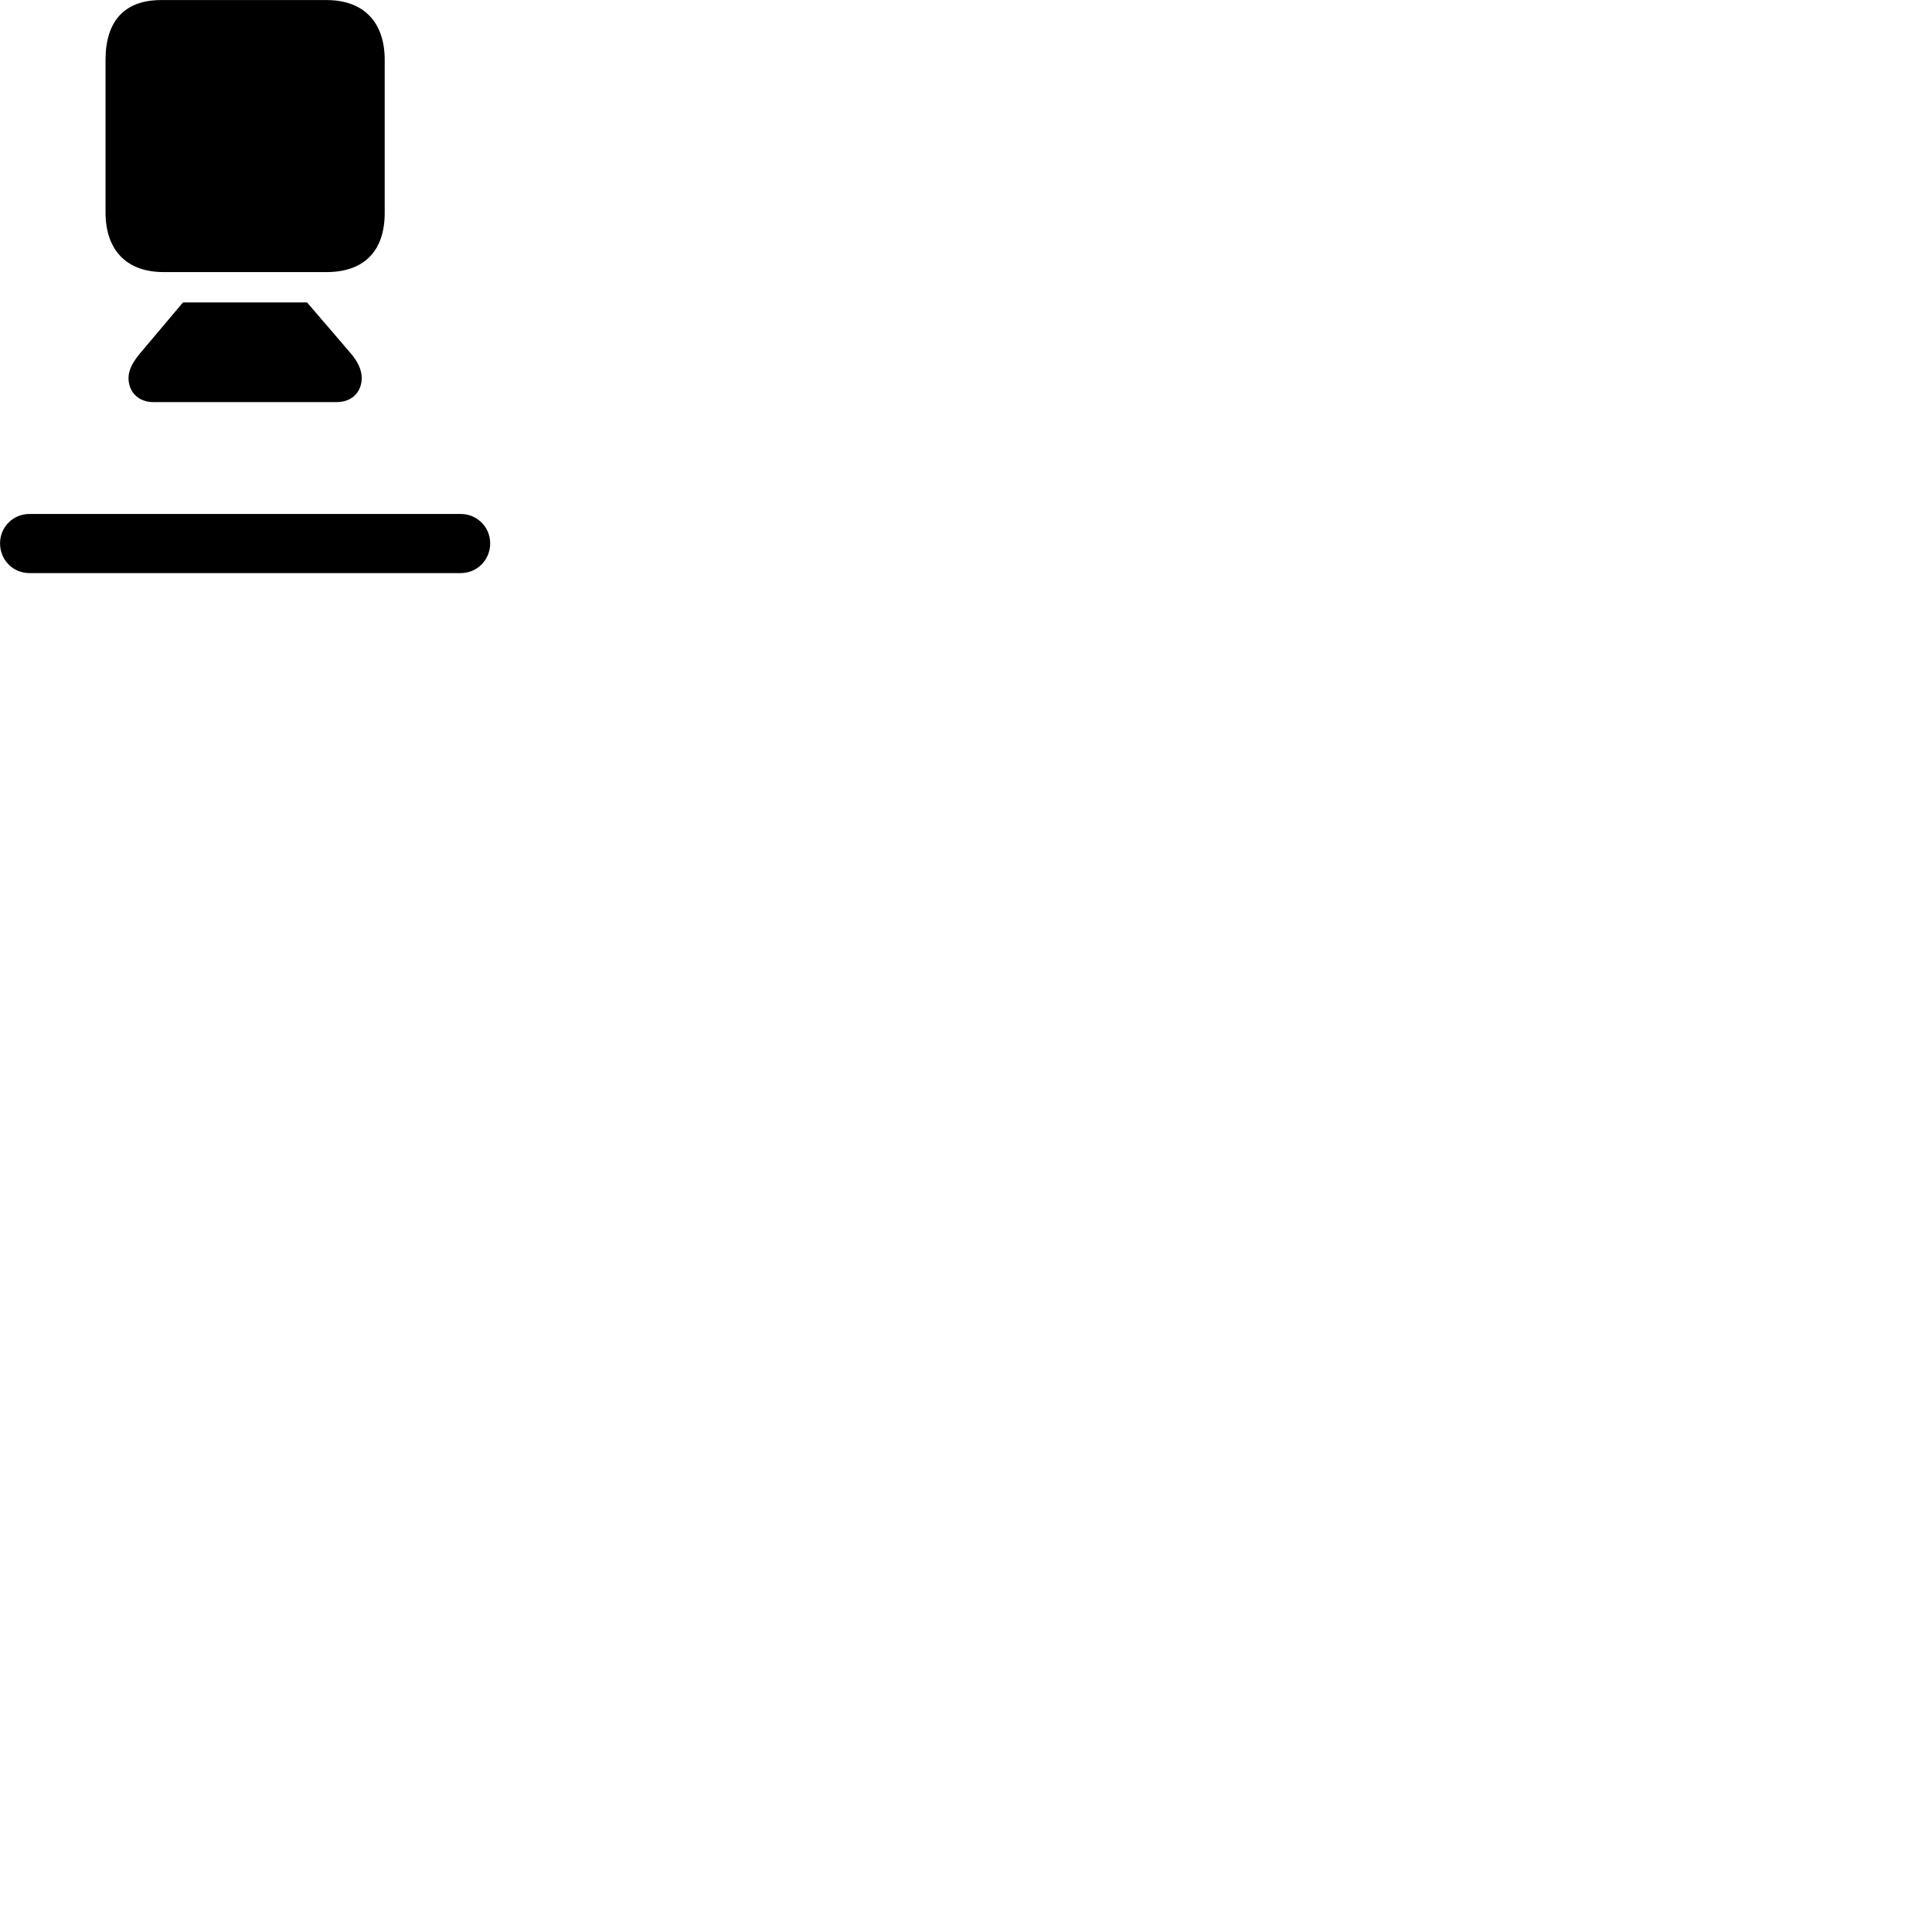 
        <svg xmlns="http://www.w3.org/2000/svg" viewBox="0 0 100 100">
            <path d="M8.472 14.083H16.902C18.812 14.083 19.912 13.023 19.912 11.023V3.103C19.912 1.133 18.812 0.003 16.902 0.003H8.342C6.442 0.003 5.462 1.093 5.462 3.103V10.983C5.462 12.973 6.572 14.083 8.472 14.083ZM7.942 20.813H17.422C18.222 20.813 18.722 20.283 18.722 19.563C18.722 19.123 18.502 18.693 18.142 18.273L15.892 15.653H9.472L7.262 18.273C6.902 18.703 6.652 19.123 6.652 19.563C6.652 20.283 7.152 20.813 7.942 20.813ZM1.522 29.663H23.852C24.692 29.663 25.372 28.983 25.372 28.123C25.372 27.283 24.692 26.603 23.852 26.603H1.522C0.672 26.603 0.002 27.283 0.002 28.123C0.002 28.983 0.672 29.663 1.522 29.663Z" />
        </svg>
    